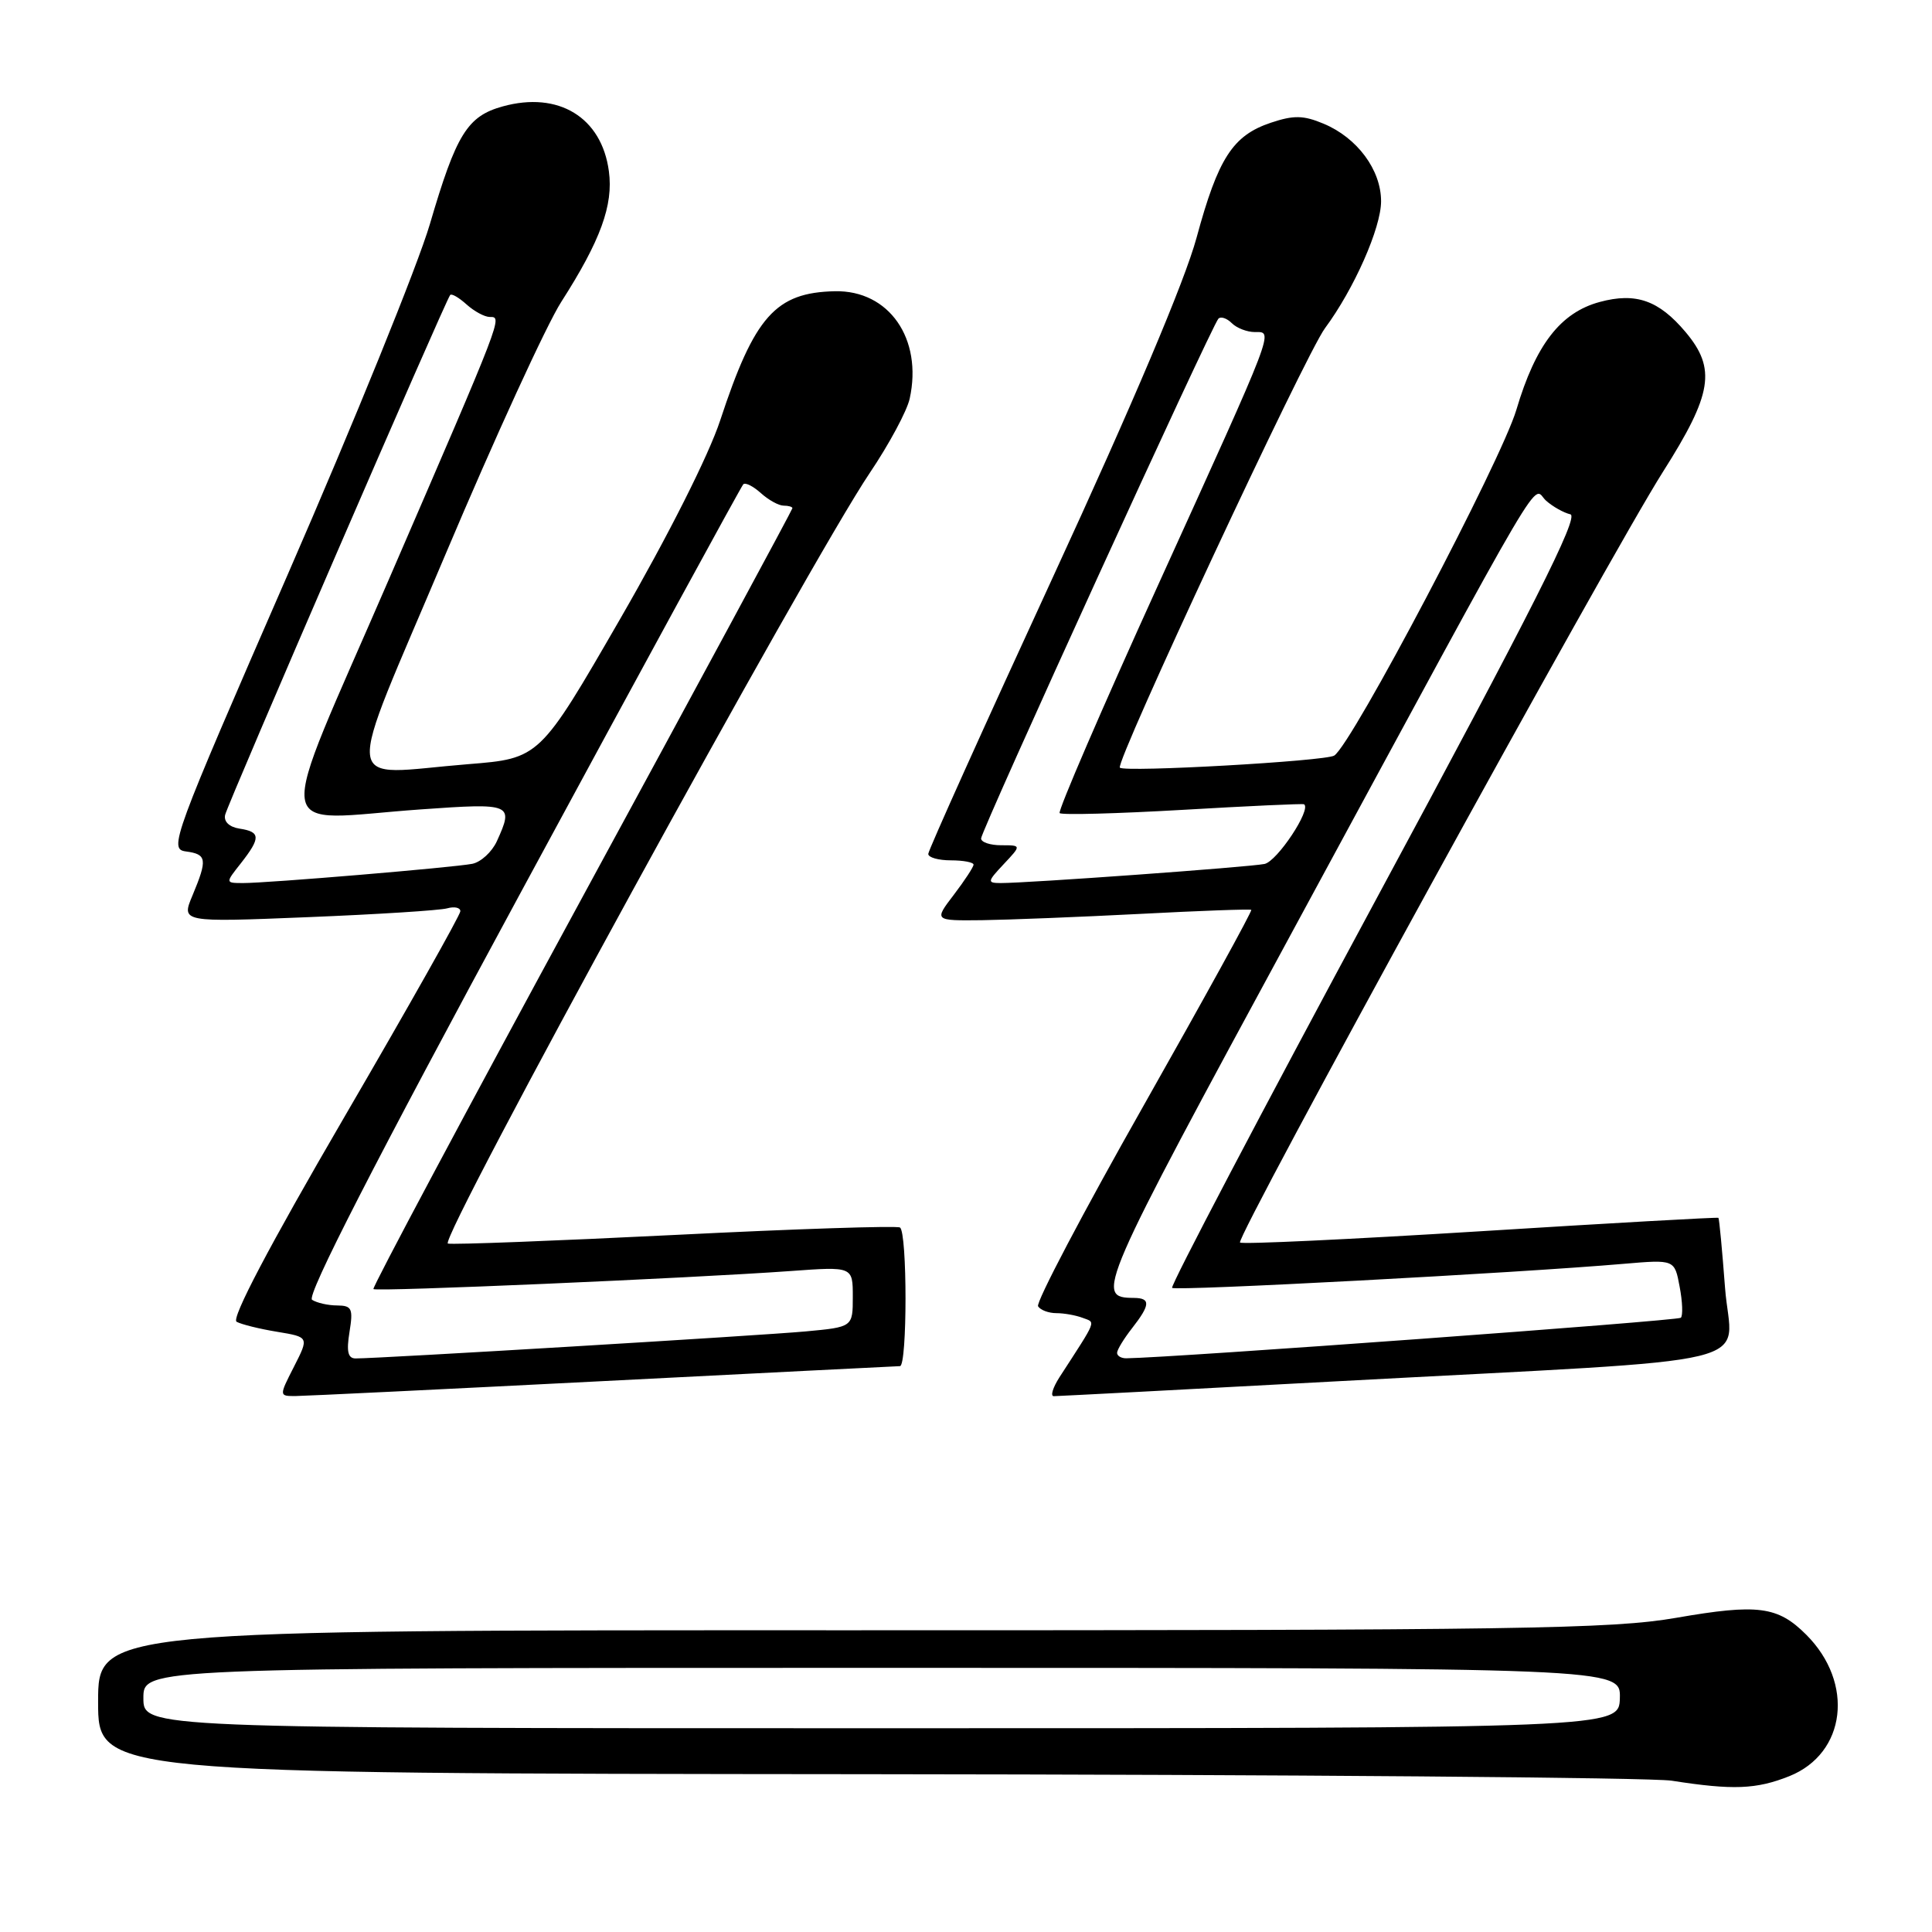 <?xml version="1.0" encoding="UTF-8" standalone="no"?>
<!DOCTYPE svg PUBLIC "-//W3C//DTD SVG 1.1//EN" "http://www.w3.org/Graphics/SVG/1.1/DTD/svg11.dtd" >
<svg xmlns="http://www.w3.org/2000/svg" xmlns:xlink="http://www.w3.org/1999/xlink" version="1.1" viewBox="0 0 256 256">
 <g >
 <path fill="currentColor"
d=" M 237.10 235.35 C 244.62 232.33 245.74 223.01 239.34 216.61 C 235.56 212.83 232.93 212.49 222.10 214.37 C 213.58 215.85 201.30 216.03 112.75 216.02 C 13.00 216.00 13.00 216.00 13.00 225.50 C 13.00 235.00 13.00 235.00 114.75 235.09 C 170.71 235.14 218.75 235.53 221.50 235.95 C 229.61 237.22 232.72 237.10 237.10 235.35 Z  M 80.00 183.00 C 101.18 181.92 118.84 181.03 119.25 181.02 C 120.23 180.99 120.23 163.26 119.25 162.65 C 118.83 162.40 105.46 162.83 89.54 163.63 C 73.62 164.42 60.03 164.94 59.35 164.78 C 58.00 164.48 107.26 74.50 115.26 62.65 C 117.80 58.88 120.18 54.46 120.54 52.82 C 122.28 44.88 117.80 38.44 110.63 38.59 C 102.77 38.76 99.97 41.91 95.43 55.70 C 93.90 60.35 88.54 70.98 82.18 82.00 C 71.50 100.50 71.50 100.50 62.00 101.26 C 45.03 102.62 45.37 105.79 59.01 73.50 C 65.52 58.10 72.43 43.02 74.37 40.00 C 79.57 31.88 81.29 27.18 80.68 22.69 C 79.73 15.55 74.01 12.05 66.61 14.10 C 61.93 15.39 60.45 17.78 56.96 29.70 C 55.38 35.09 46.93 55.92 38.18 76.00 C 22.81 111.26 22.35 112.51 24.63 112.82 C 27.41 113.19 27.51 113.85 25.51 118.64 C 24.01 122.21 24.01 122.21 40.76 121.53 C 49.97 121.16 58.29 120.63 59.25 120.36 C 60.21 120.09 61.00 120.26 61.00 120.74 C 61.00 121.23 54.07 133.52 45.60 148.06 C 35.65 165.15 30.61 174.73 31.35 175.14 C 31.98 175.49 34.40 176.09 36.73 176.47 C 40.95 177.17 40.95 177.17 38.96 181.08 C 36.96 185.00 36.96 185.00 39.23 184.98 C 40.48 184.97 58.82 184.08 80.00 183.00 Z  M 177.50 183.01 C 235.45 179.89 229.39 181.36 228.58 170.68 C 228.20 165.67 227.81 161.48 227.70 161.37 C 227.59 161.27 213.39 162.07 196.14 163.15 C 178.88 164.22 164.56 164.90 164.31 164.64 C 163.69 164.02 213.23 73.73 220.35 62.52 C 226.90 52.20 227.44 48.86 223.34 43.99 C 219.80 39.79 216.76 38.72 211.98 40.01 C 206.78 41.41 203.48 45.68 200.93 54.29 C 198.93 61.04 179.12 98.67 176.79 100.12 C 175.60 100.86 149.03 102.36 148.39 101.72 C 147.73 101.06 172.95 47.03 175.56 43.50 C 179.43 38.27 183.00 30.19 183.00 26.67 C 183.00 22.51 179.84 18.25 175.38 16.39 C 172.71 15.27 171.42 15.25 168.40 16.26 C 163.35 17.95 161.41 20.95 158.55 31.50 C 156.99 37.25 150.12 53.47 139.55 76.40 C 130.45 96.14 123.00 112.68 123.00 113.15 C 123.00 113.62 124.35 114.00 126.00 114.00 C 127.65 114.00 129.00 114.26 129.00 114.57 C 129.00 114.88 127.82 116.68 126.38 118.57 C 123.76 122.00 123.76 122.00 130.13 121.93 C 133.63 121.88 143.03 121.51 151.00 121.10 C 158.97 120.68 165.64 120.44 165.80 120.56 C 165.97 120.67 159.55 132.33 151.55 146.47 C 143.54 160.61 137.24 172.58 137.55 173.09 C 137.86 173.59 138.95 174.00 139.98 174.00 C 141.00 174.00 142.56 174.28 143.45 174.62 C 145.21 175.29 145.46 174.65 140.38 182.50 C 139.50 183.88 139.16 185.00 139.63 185.00 C 140.11 185.00 157.15 184.11 177.50 183.01 Z  M 19.00 225.00 C 19.00 221.00 19.00 221.00 116.87 221.00 C 214.74 221.00 214.74 221.00 214.64 225.00 C 214.53 229.00 214.53 229.00 116.77 229.00 C 19.00 229.00 19.00 229.00 19.00 225.00 Z  M 46.31 176.50 C 46.81 173.40 46.63 173.00 44.69 172.98 C 43.48 172.98 41.98 172.64 41.35 172.23 C 40.57 171.74 49.58 154.14 69.10 118.08 C 84.99 88.70 98.22 64.44 98.49 64.17 C 98.77 63.90 99.81 64.43 100.82 65.34 C 101.83 66.25 103.18 67.00 103.83 67.00 C 104.47 67.00 105.00 67.15 105.00 67.34 C 105.00 67.52 92.43 90.80 77.07 119.07 C 61.71 147.34 49.29 170.62 49.48 170.81 C 49.85 171.18 91.36 169.38 104.75 168.42 C 113.00 167.82 113.00 167.82 113.00 171.83 C 113.00 175.84 113.00 175.84 106.75 176.42 C 100.93 176.96 50.18 180.01 47.12 180.00 C 46.10 180.00 45.89 179.08 46.31 176.50 Z  M 31.93 114.37 C 34.56 111.01 34.53 110.22 31.75 109.80 C 30.38 109.59 29.63 108.87 29.83 107.98 C 30.15 106.52 59.00 39.88 59.65 39.09 C 59.84 38.86 60.81 39.43 61.82 40.34 C 62.83 41.25 64.21 42.00 64.90 42.00 C 66.59 42.00 66.73 41.64 51.58 76.65 C 36.19 112.22 35.71 108.67 55.75 107.25 C 67.87 106.39 68.10 106.49 65.83 111.48 C 65.18 112.89 63.72 114.23 62.58 114.46 C 60.07 114.95 35.45 117.02 32.18 117.01 C 29.85 117.00 29.85 117.00 31.93 114.37 Z  M 148.02 179.25 C 148.03 178.84 148.92 177.38 150.00 176.00 C 152.43 172.89 152.49 172.00 150.25 171.98 C 145.04 171.94 145.38 171.16 171.54 122.90 C 206.03 59.24 202.88 64.59 204.86 66.34 C 205.76 67.14 207.21 67.95 208.08 68.15 C 209.28 68.42 203.16 80.56 182.25 119.34 C 167.18 147.30 155.06 170.39 155.31 170.65 C 155.76 171.09 200.96 168.69 215.19 167.46 C 221.89 166.89 221.89 166.89 222.56 170.49 C 222.94 172.47 223.01 174.33 222.72 174.61 C 222.33 175.01 155.45 179.90 149.25 179.98 C 148.56 179.99 148.01 179.66 148.02 179.25 Z  M 133.00 114.50 C 135.35 112.00 135.35 112.00 132.67 112.00 C 131.20 112.00 130.00 111.60 130.00 111.10 C 130.00 110.06 160.58 43.09 161.45 42.22 C 161.77 41.90 162.57 42.17 163.22 42.82 C 163.87 43.47 165.24 44.00 166.27 44.00 C 168.76 44.00 169.14 43.00 153.40 77.64 C 145.99 93.93 140.15 107.48 140.41 107.74 C 140.67 108.01 148.00 107.81 156.70 107.31 C 165.39 106.80 172.63 106.47 172.79 106.57 C 173.82 107.21 169.23 114.14 167.55 114.48 C 165.48 114.90 136.13 117.02 132.58 117.01 C 130.79 117.00 130.82 116.82 133.00 114.50 Z "/>
</g>
</svg>
